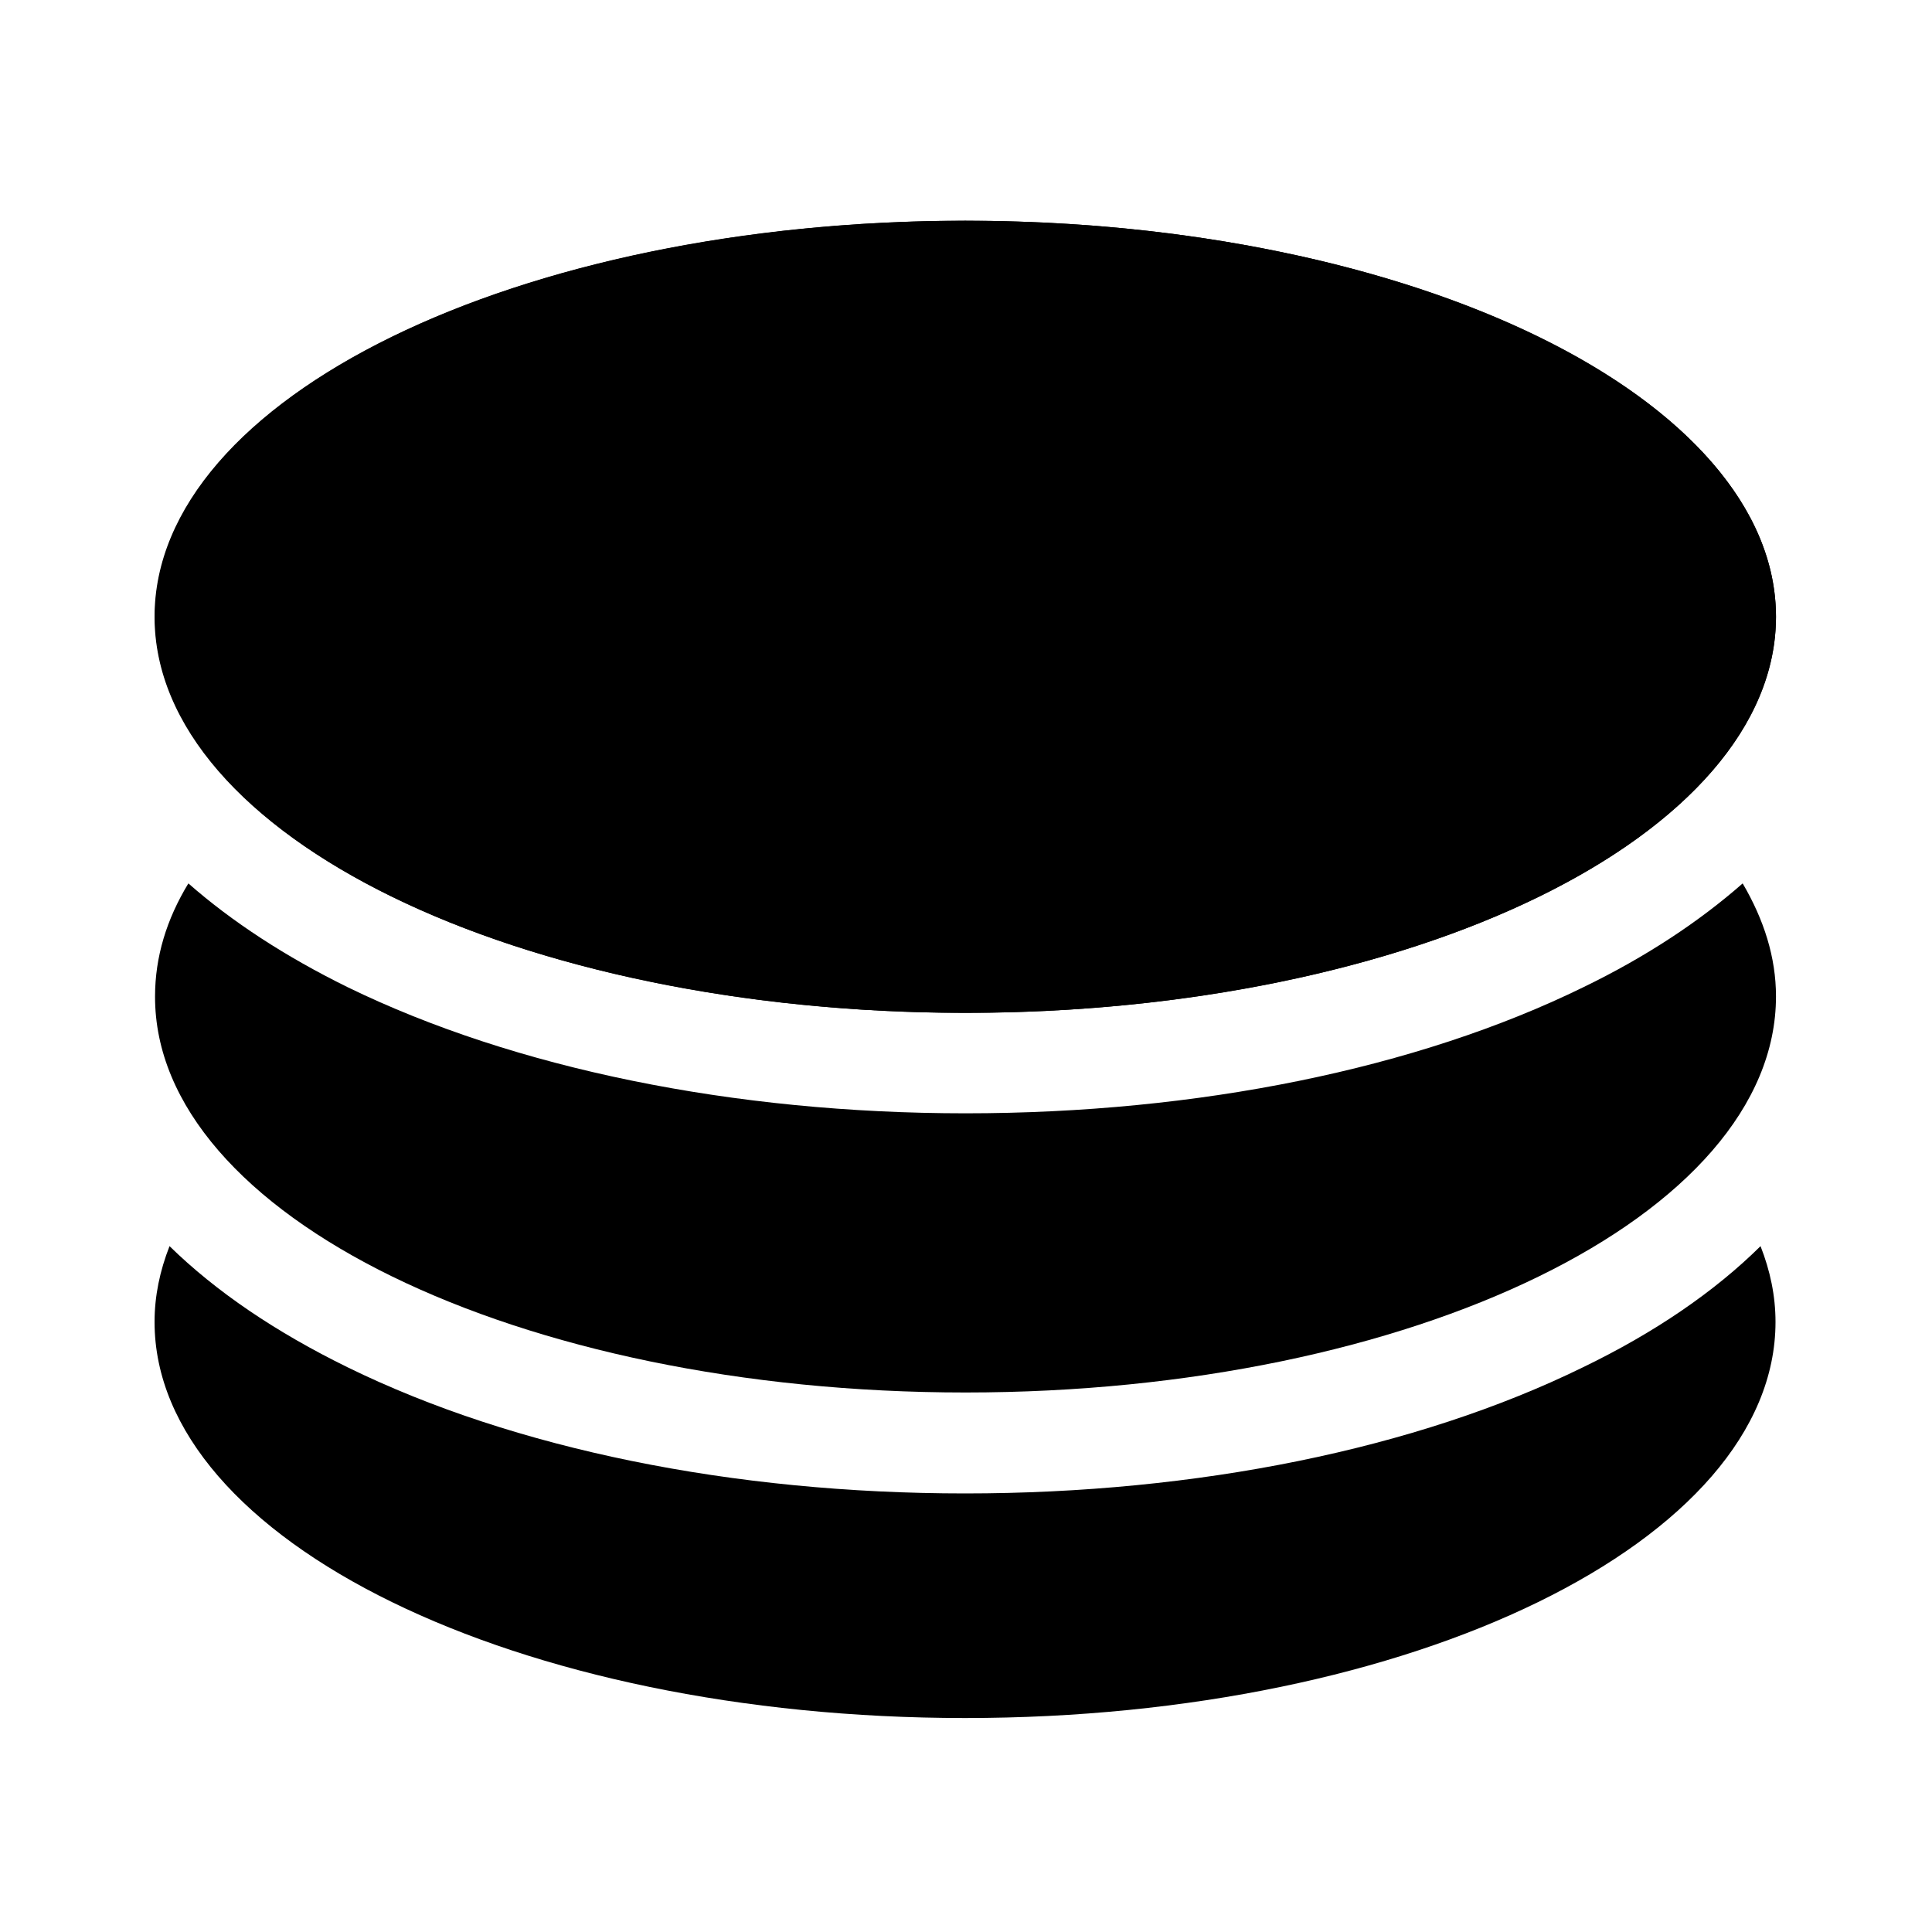 <svg xmlns="http://www.w3.org/2000/svg" width="400" height="400" viewBox="0 0 400 400"><path d="M327.7 283.1c-34.5 16.9-79.9 26.1-127.9 26.1S106.5 300 72 283.1c-14.9-7.3-27.3-15.7-36.9-25.1-2 5.1-3.1 10.3-3.1 15.7 0 45.3 75.1 82 167.8 82s167.8-36.7 167.8-82c0-5.4-1.1-10.6-3.1-15.7-9.5 9.4-21.9 17.9-36.8 25.1z"/><path d="M199.9 288.3c92.7 0 167.8-36.7 167.8-82 0-8.1-2.5-15.9-6.9-23.4-9 7.9-20 15.2-33 21.5-34.5 16.9-79.9 26.1-127.9 26.1s-93.4-9.3-127.9-26.1c-13-6.4-24-13.6-33-21.5-4.5 7.4-6.9 15.2-6.9 23.4-.1 45.3 75.1 82 167.8 82z"/><path d="M367.7 127.7c0 45.3-75.1 82-167.8 82S32 173 32 127.7s75.1-82 167.8-82 167.9 36.8 167.9 82z"/><ellipse cx="199.9" cy="127.7" rx="167.8" ry="82"/></svg>